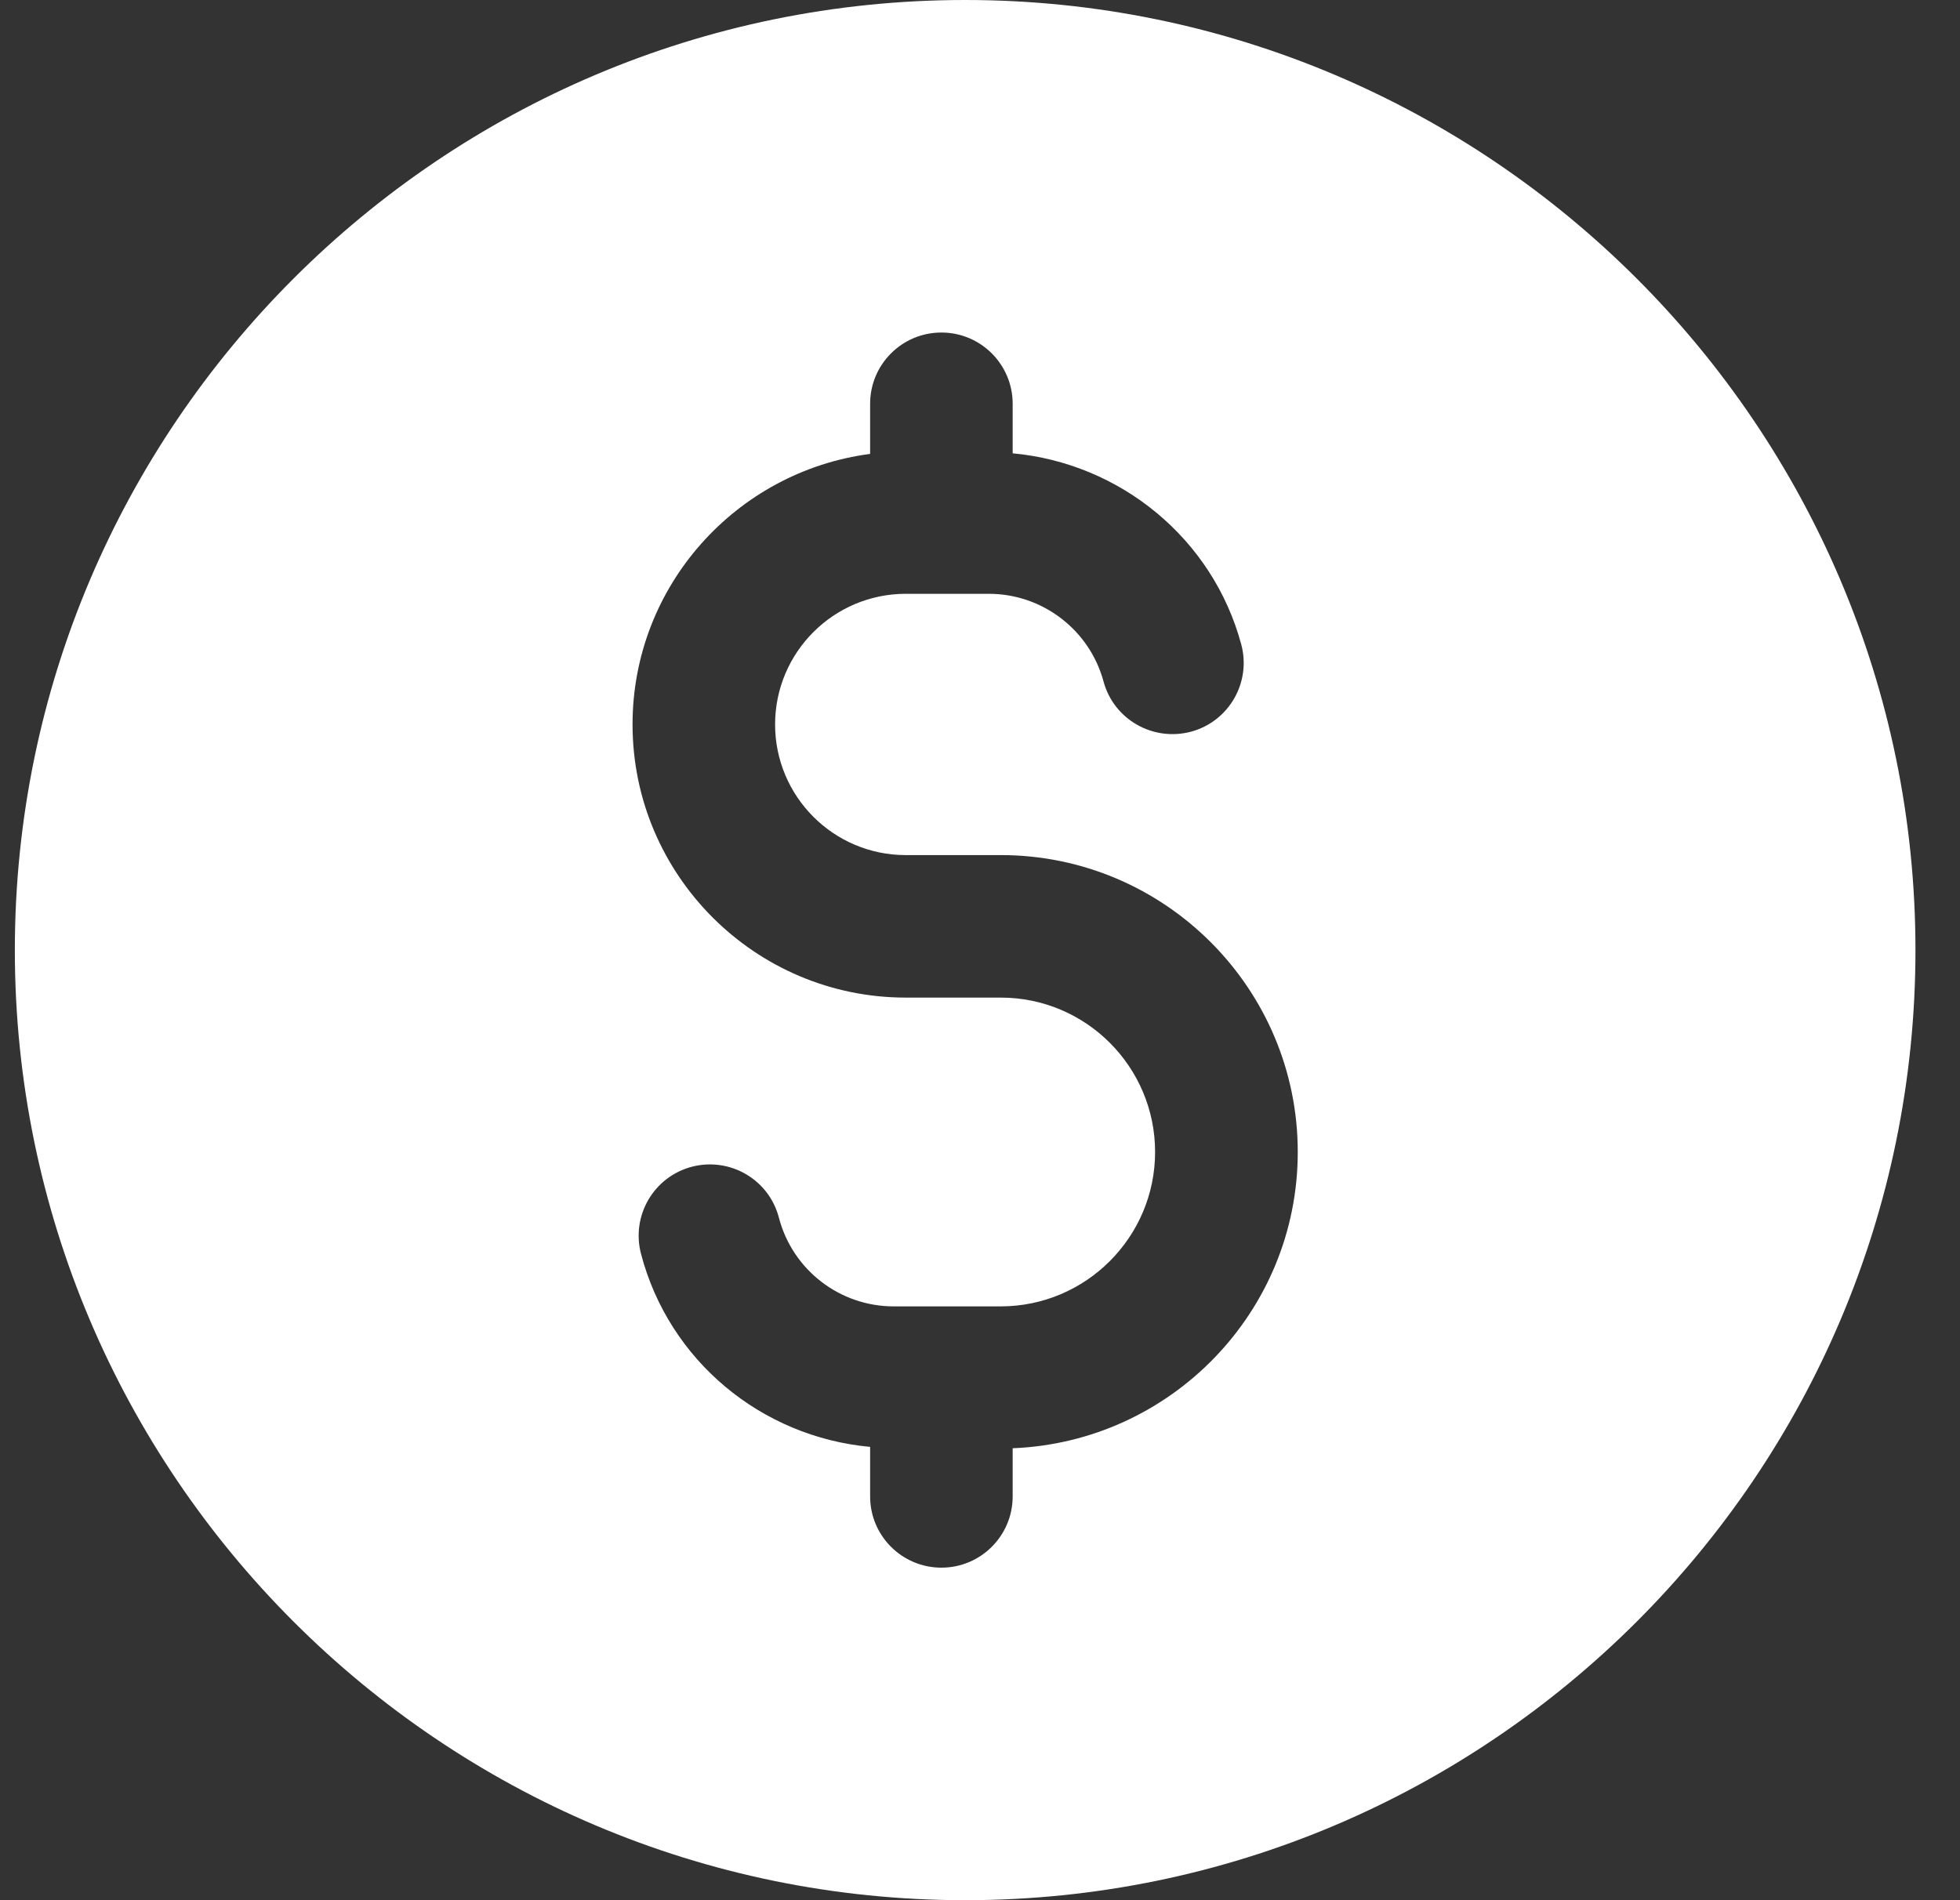 <svg width="33" height="32" viewBox="0 0 33 32" fill="none" xmlns="http://www.w3.org/2000/svg">
<rect x="0" y="0" width="33" height="32" fill="#333333" stroke="none"/>
<path id="Vector" d="M16.25 0C7.428 0 0.25 7.178 0.25 16C0.25 24.822 7.428 32 16.25 32C25.072 32 32.25 24.822 32.25 16C32.25 7.178 25.072 0 16.25 0ZM15.85 5.6C16.513 5.6 17.05 6.137 17.05 6.8V7.634C18.864 7.802 20.417 9.068 20.898 10.85C21.071 11.49 20.693 12.149 20.053 12.322C19.41 12.492 18.753 12.116 18.58 11.477C18.345 10.608 17.552 10 16.65 10H15.25C14.036 10 13.05 10.986 13.05 12.2C13.05 13.414 14.036 14.4 15.25 14.4H16.85C19.607 14.4 21.85 16.643 21.85 19.4C21.85 22.09 19.714 24.284 17.05 24.389V25.2C17.05 25.863 16.513 26.4 15.85 26.4C15.187 26.4 14.65 25.863 14.65 25.2V24.366C12.82 24.198 11.263 22.916 10.792 21.113C10.625 20.471 11.008 19.816 11.65 19.648C12.294 19.482 12.947 19.865 13.114 20.506C13.344 21.386 14.138 22 15.048 22H16.848C18.282 22 19.448 20.834 19.448 19.4C19.448 17.966 18.284 16.8 16.85 16.8H15.25C12.714 16.8 10.65 14.736 10.65 12.2C10.65 9.867 12.397 7.939 14.65 7.644V6.8C14.65 6.137 15.187 5.6 15.85 5.6Z" fill="white"/>
</svg>
